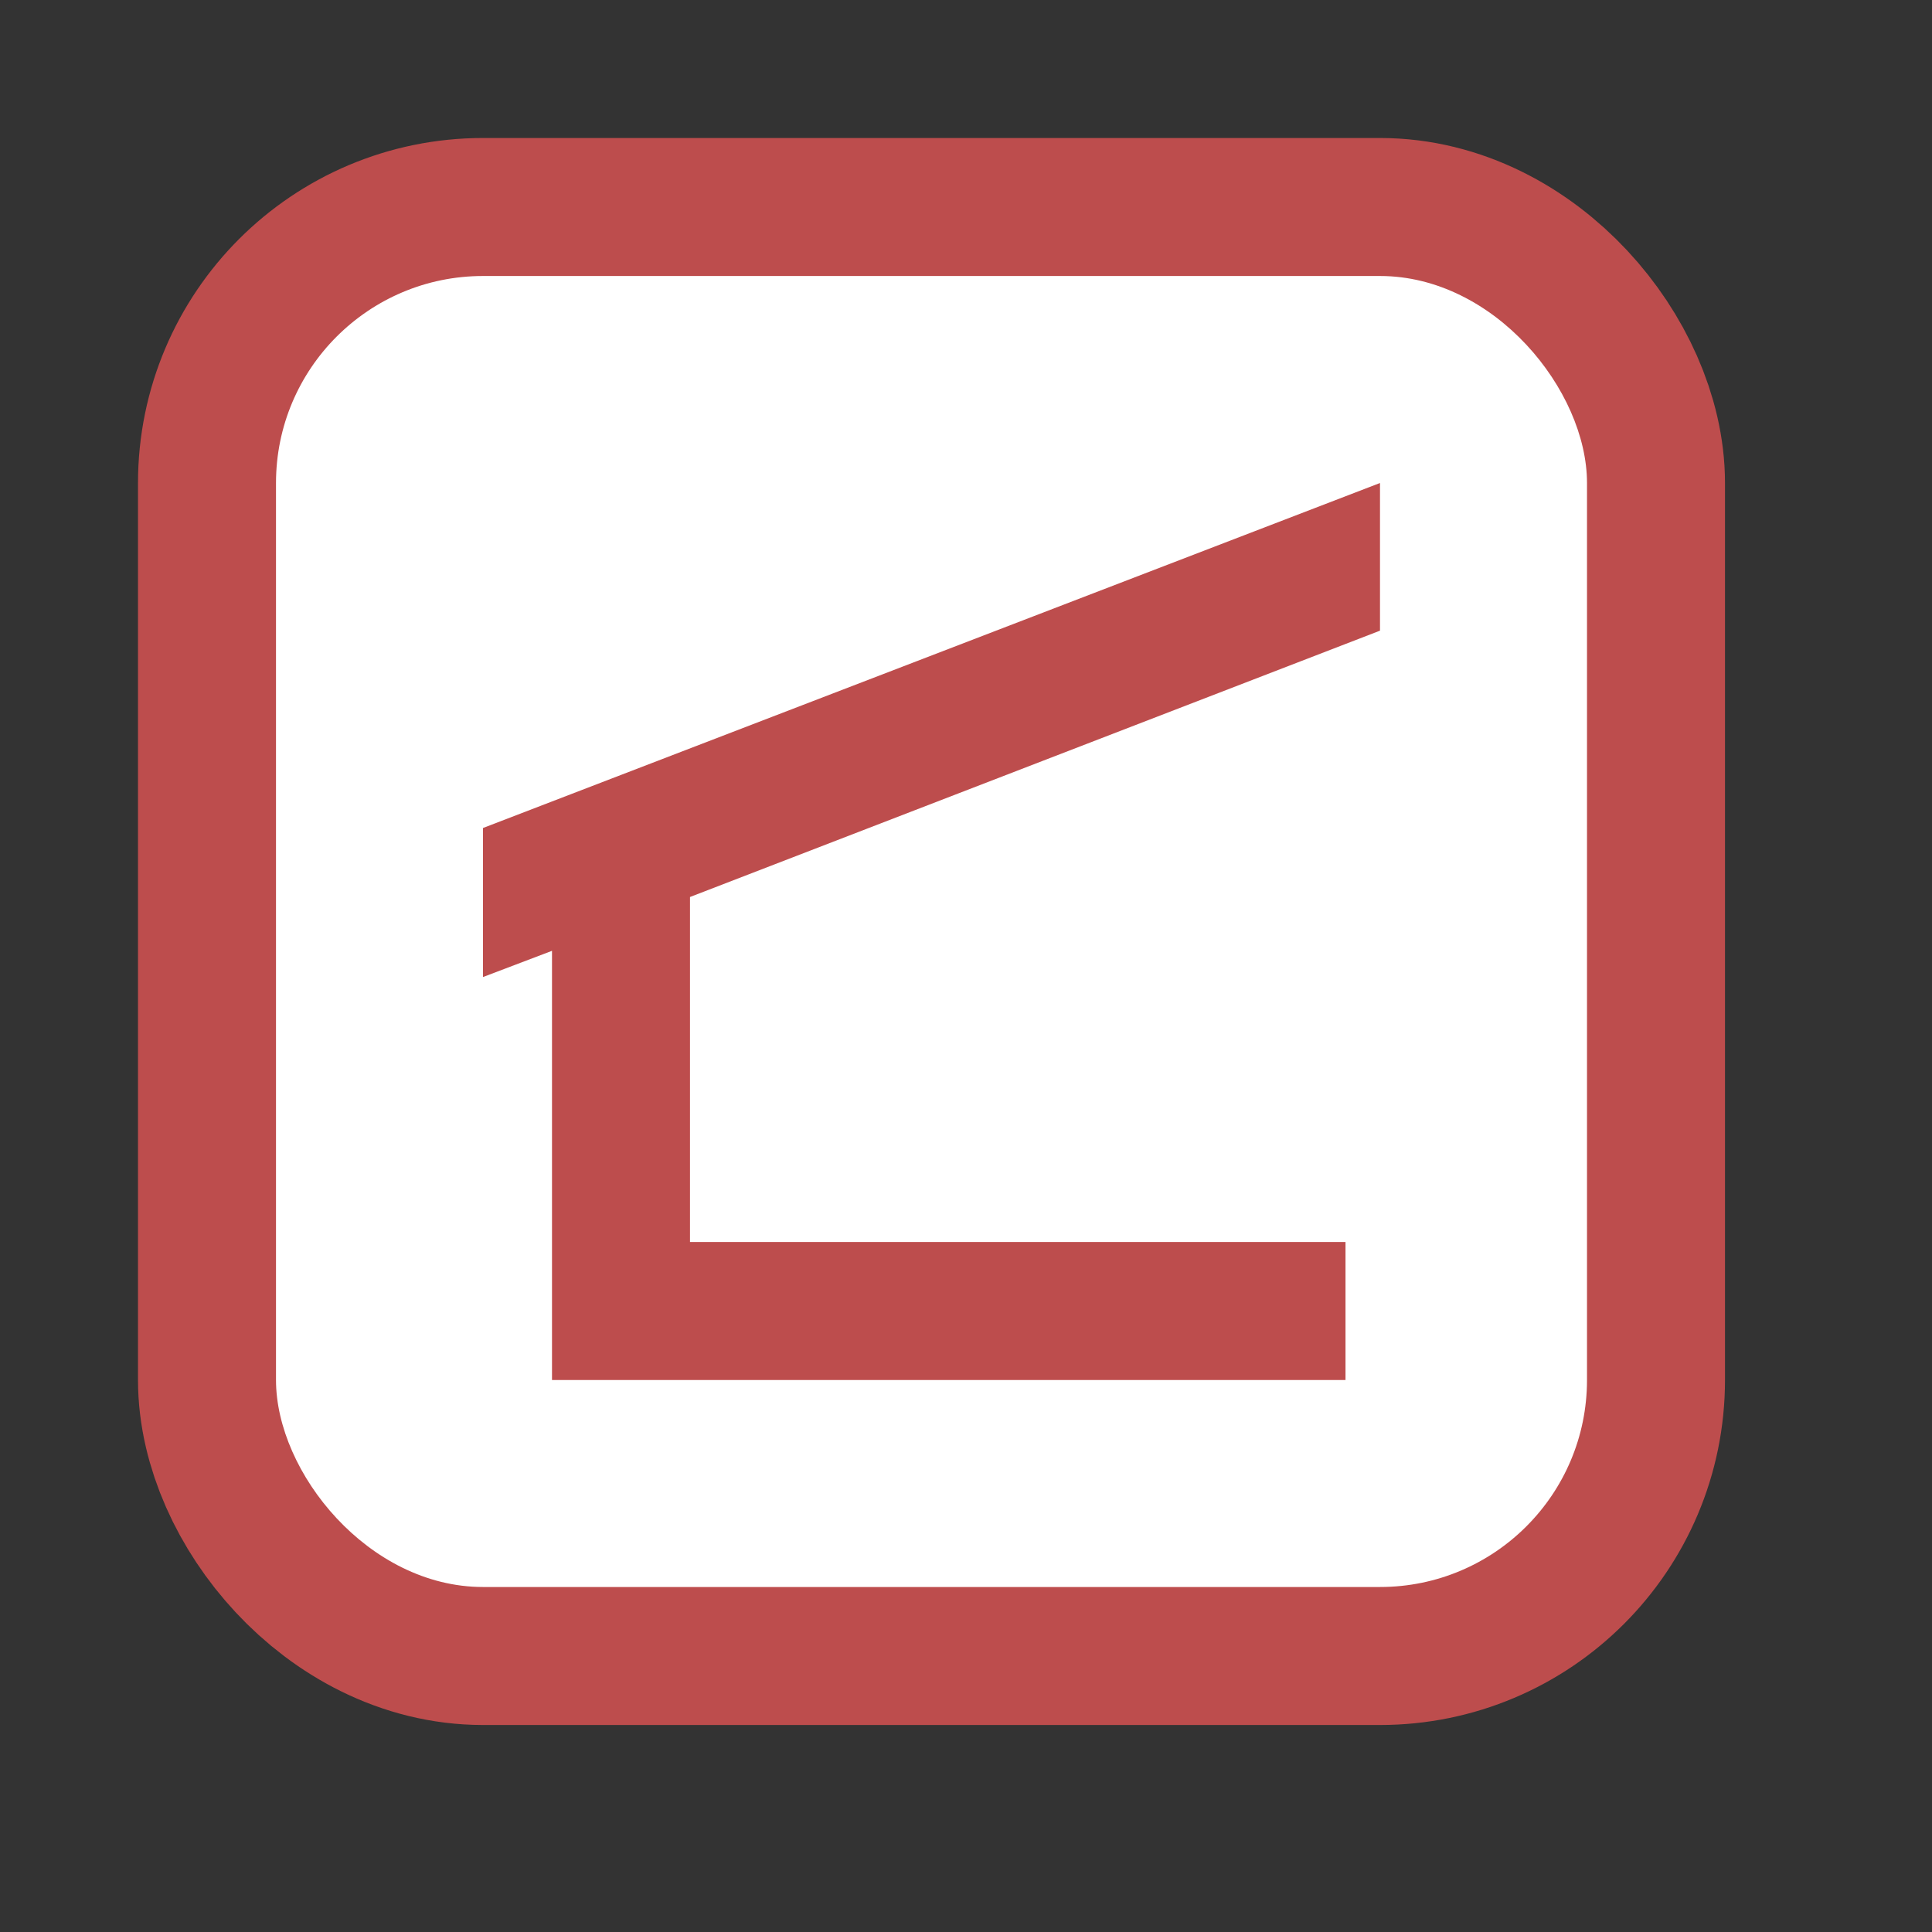 <svg xmlns="http://www.w3.org/2000/svg" viewBox="0 0 28 28" height="28" width="28"><rect x="0" y="0" width="28" height="28" fill="#333333" stroke="none"/><title>shelter-15.svg</title><rect fill="none" x="0" y="0" width="28" height="28"></rect><rect x="4" y="4" rx="3" ry="3" width="19" height="19" stroke="#bd4d4d" style="stroke-linejoin:round;stroke-miterlimit:4;" fill="#bd4d4d" stroke-width="4"></rect><rect x="4" y="4" width="19" height="19" rx="3" ry="3" fill="#fff"></rect><path fill="#fff" transform="translate(6 6)" d="M4,7v5h9.5v2H2l0,0l0,0V7.78L1,8.16V6l13-5v2.14L4,7z" style="stroke-linejoin:round;stroke-miterlimit:4;" stroke="#fff" stroke-width="5"></path><path fill="#bd4d4d" transform="translate(6 6)" d="M4,7v5h9.5v2H2l0,0l0,0V7.78L1,8.16V6l13-5v2.14L4,7z"></path></svg>
